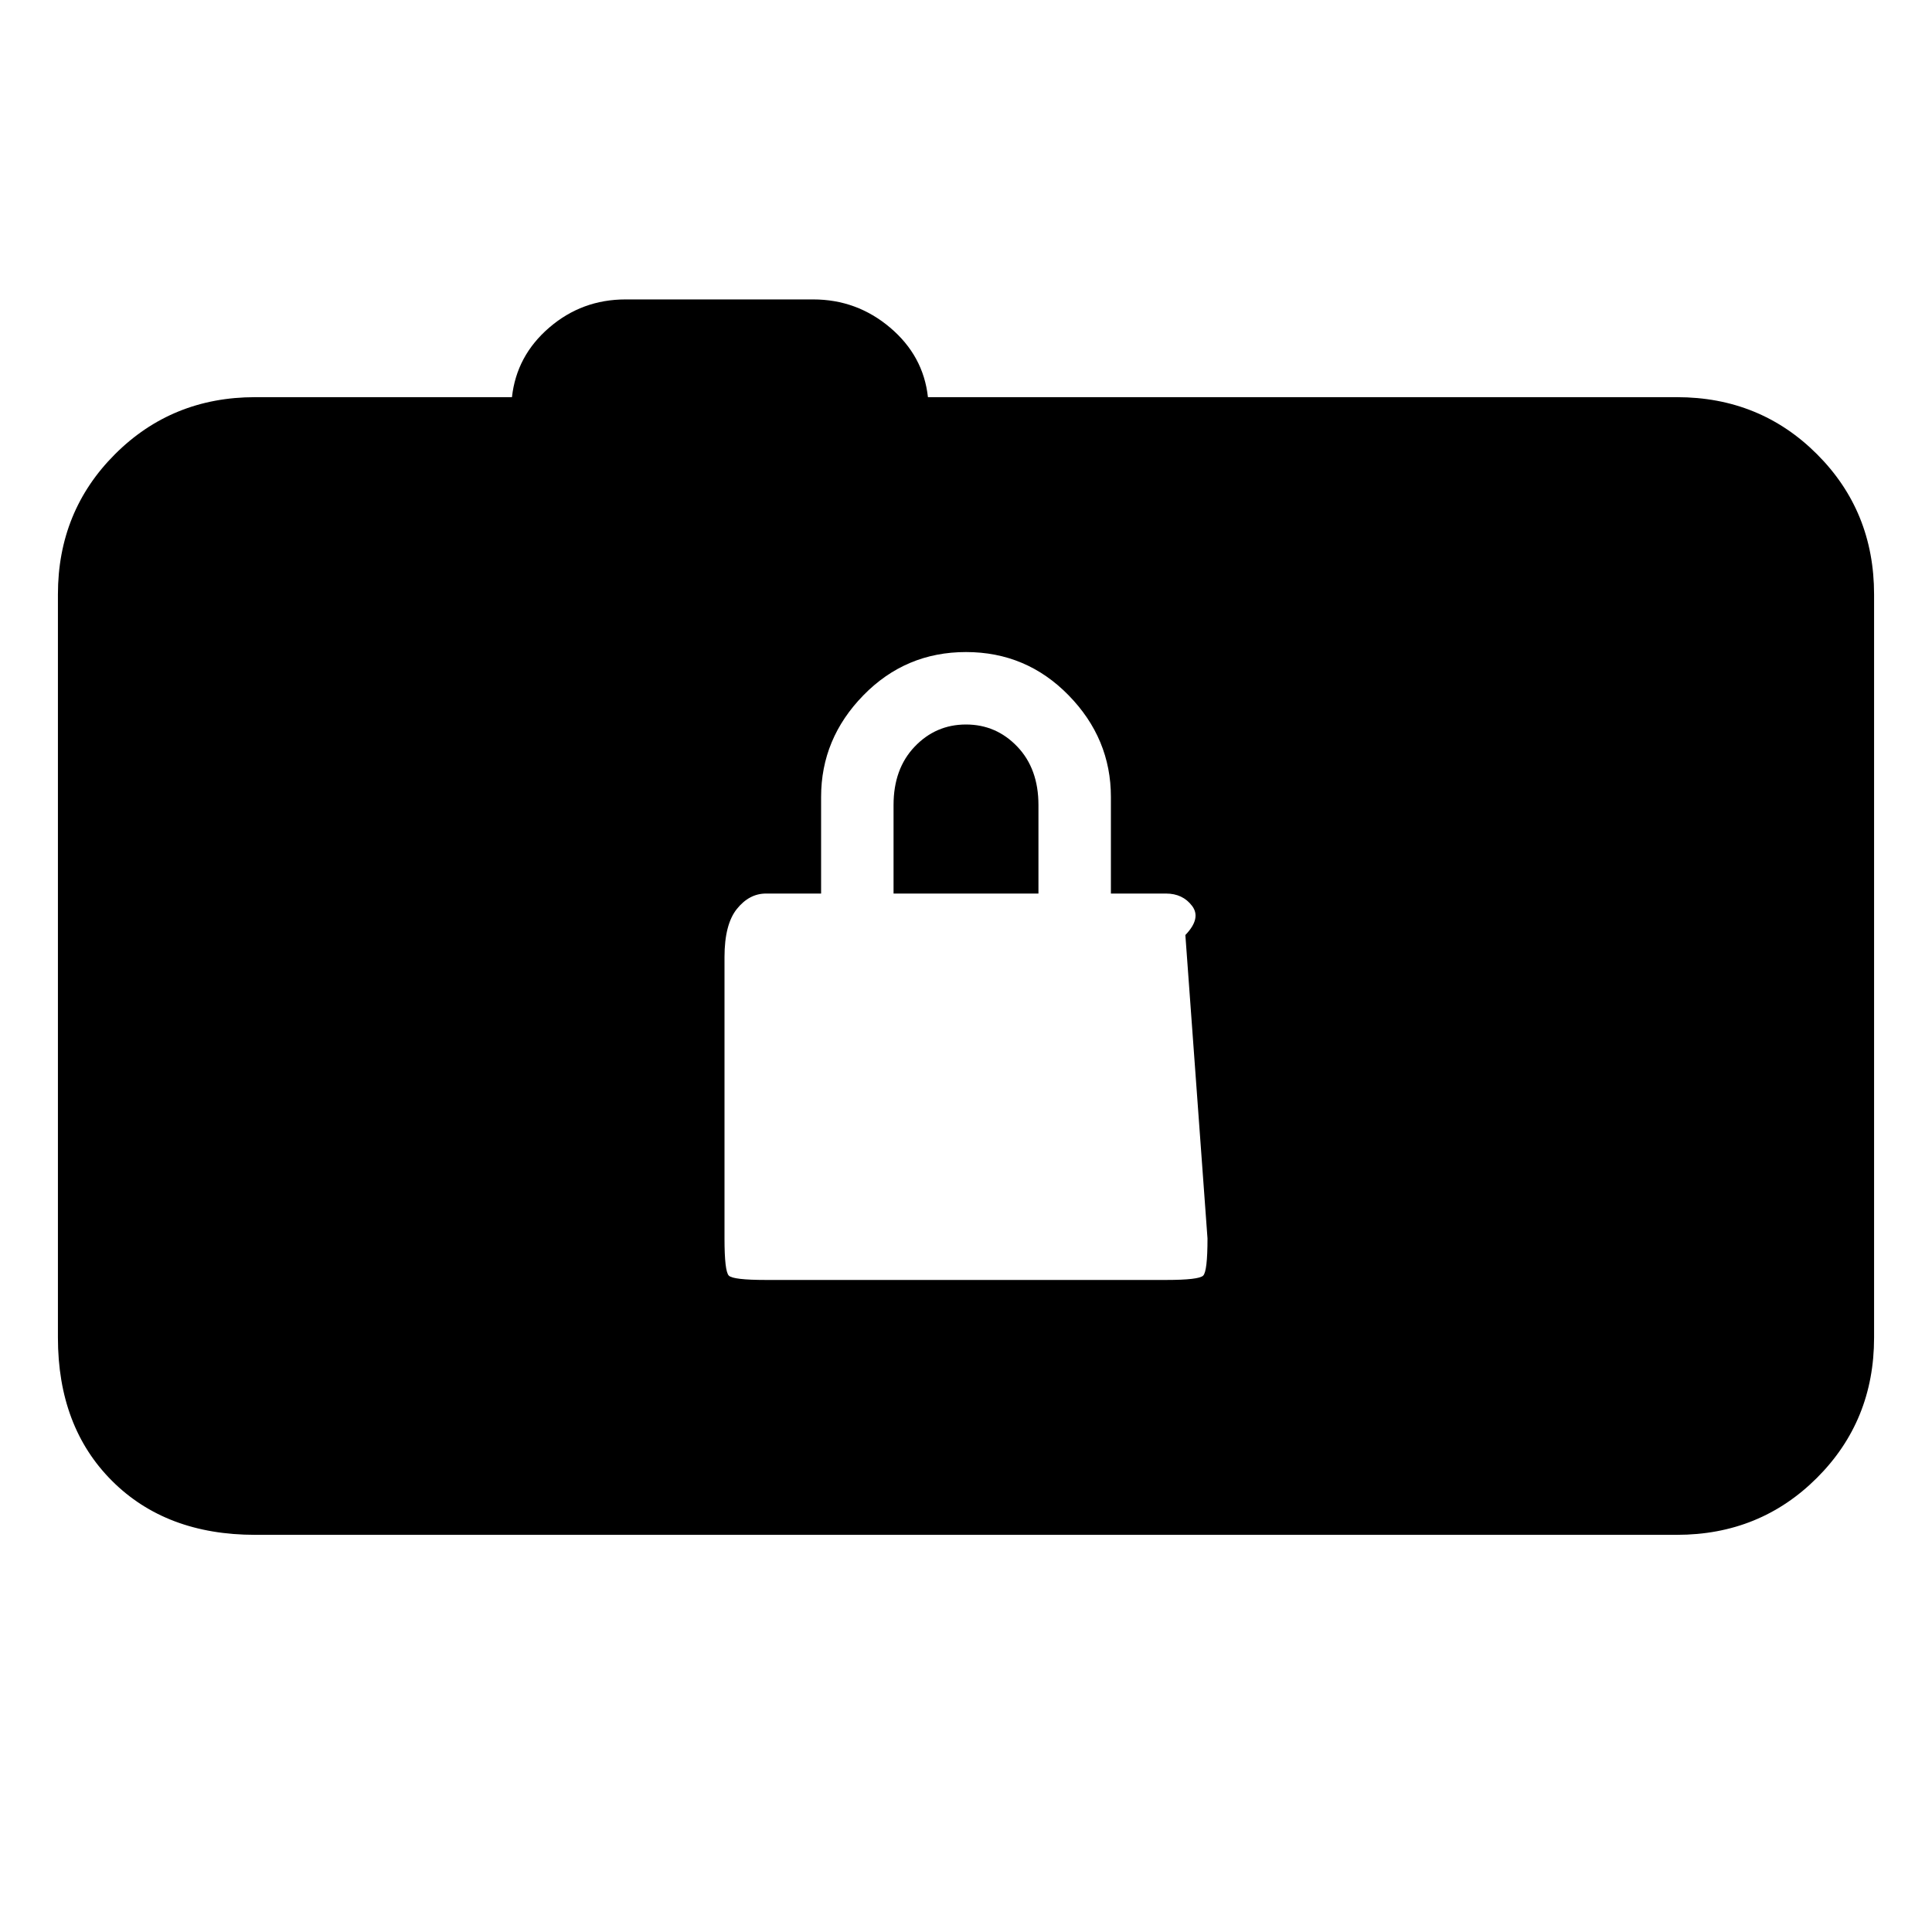 <svg xmlns="http://www.w3.org/2000/svg" height="20" viewBox="0 -960 960 960" width="20"><path d="M126.78-197.35q-44.3 0-71.15-26.85-26.85-26.84-26.85-71.15v-369.3q0-41.31 28.35-69.65 28.35-28.35 69.65-28.35h127.61q2.26-20.57 18.52-34.57 16.26-14 37.96-14h93.17q21.7 0 38.24 14 16.55 14 18.81 34.57h372.13q41.3 0 69.65 28.35 28.35 28.34 28.35 69.65v369.3q0 41.31-28.35 69.65-28.35 28.35-69.65 28.35H126.78ZM380.61-324h198.78q16.31 0 18.46-2.15 2.15-2.15 2.15-18.46l-11-150.78q8-8.31 3.35-14.46T579.39-516H552v-48q0-29-21-50.5T480-636q-30 0-51 21.5T408-564v48h-27.39q-8.31 0-14.46 7.65T360-484.39v139.78q0 16.31 2.15 18.46 2.15 2.15 18.46 2.15ZM444-516v-44q0-18 10.5-29t25.5-11q15 0 25.5 11t10.5 29v44h-72Z"/></svg>